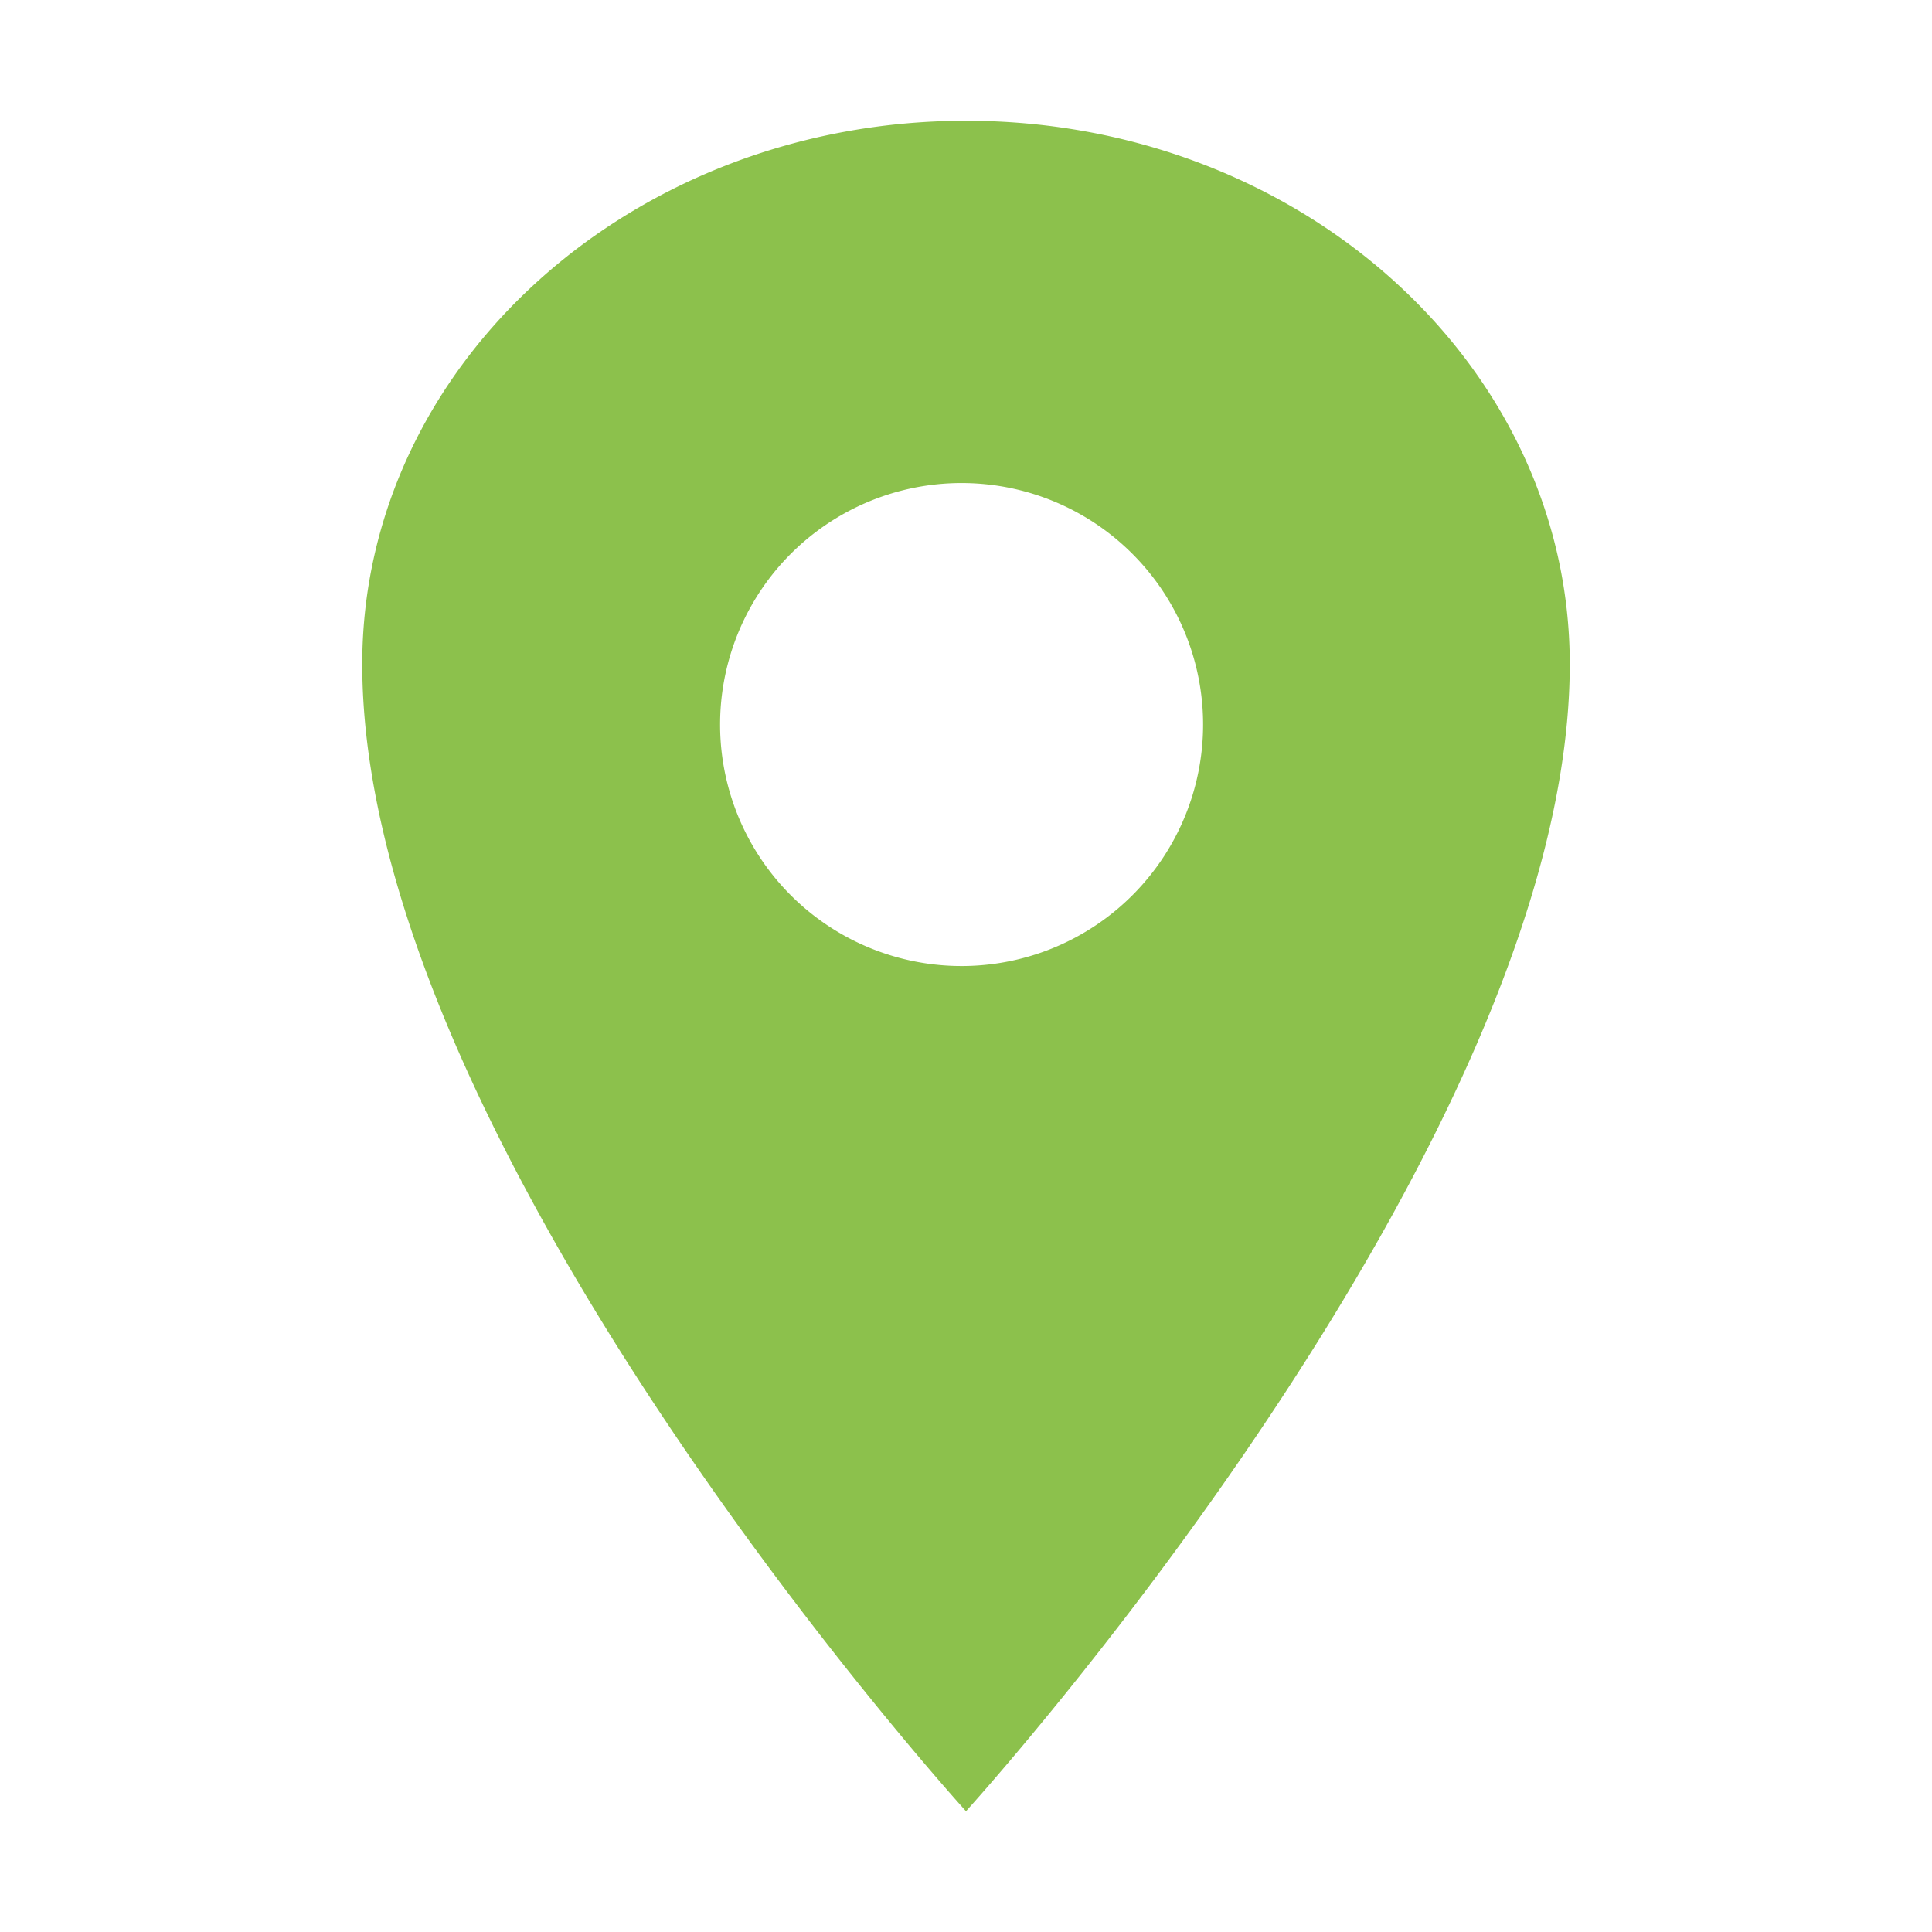 <svg width="60" height="60" fill="#8cc14c" viewBox="0 0 24 24" xmlns="http://www.w3.org/2000/svg">
 <path d="M12 1.5c-4.14 0-7.5 3.024-7.5 6.75 0 6 7.5 14.25 7.5 14.25s7.5-8.25 7.5-14.25c0-3.726-3.36-6.75-7.5-6.75ZM12 12a3 3 0 1 1 0-5.999A3 3 0 0 1 12 12Z"></path>
</svg>